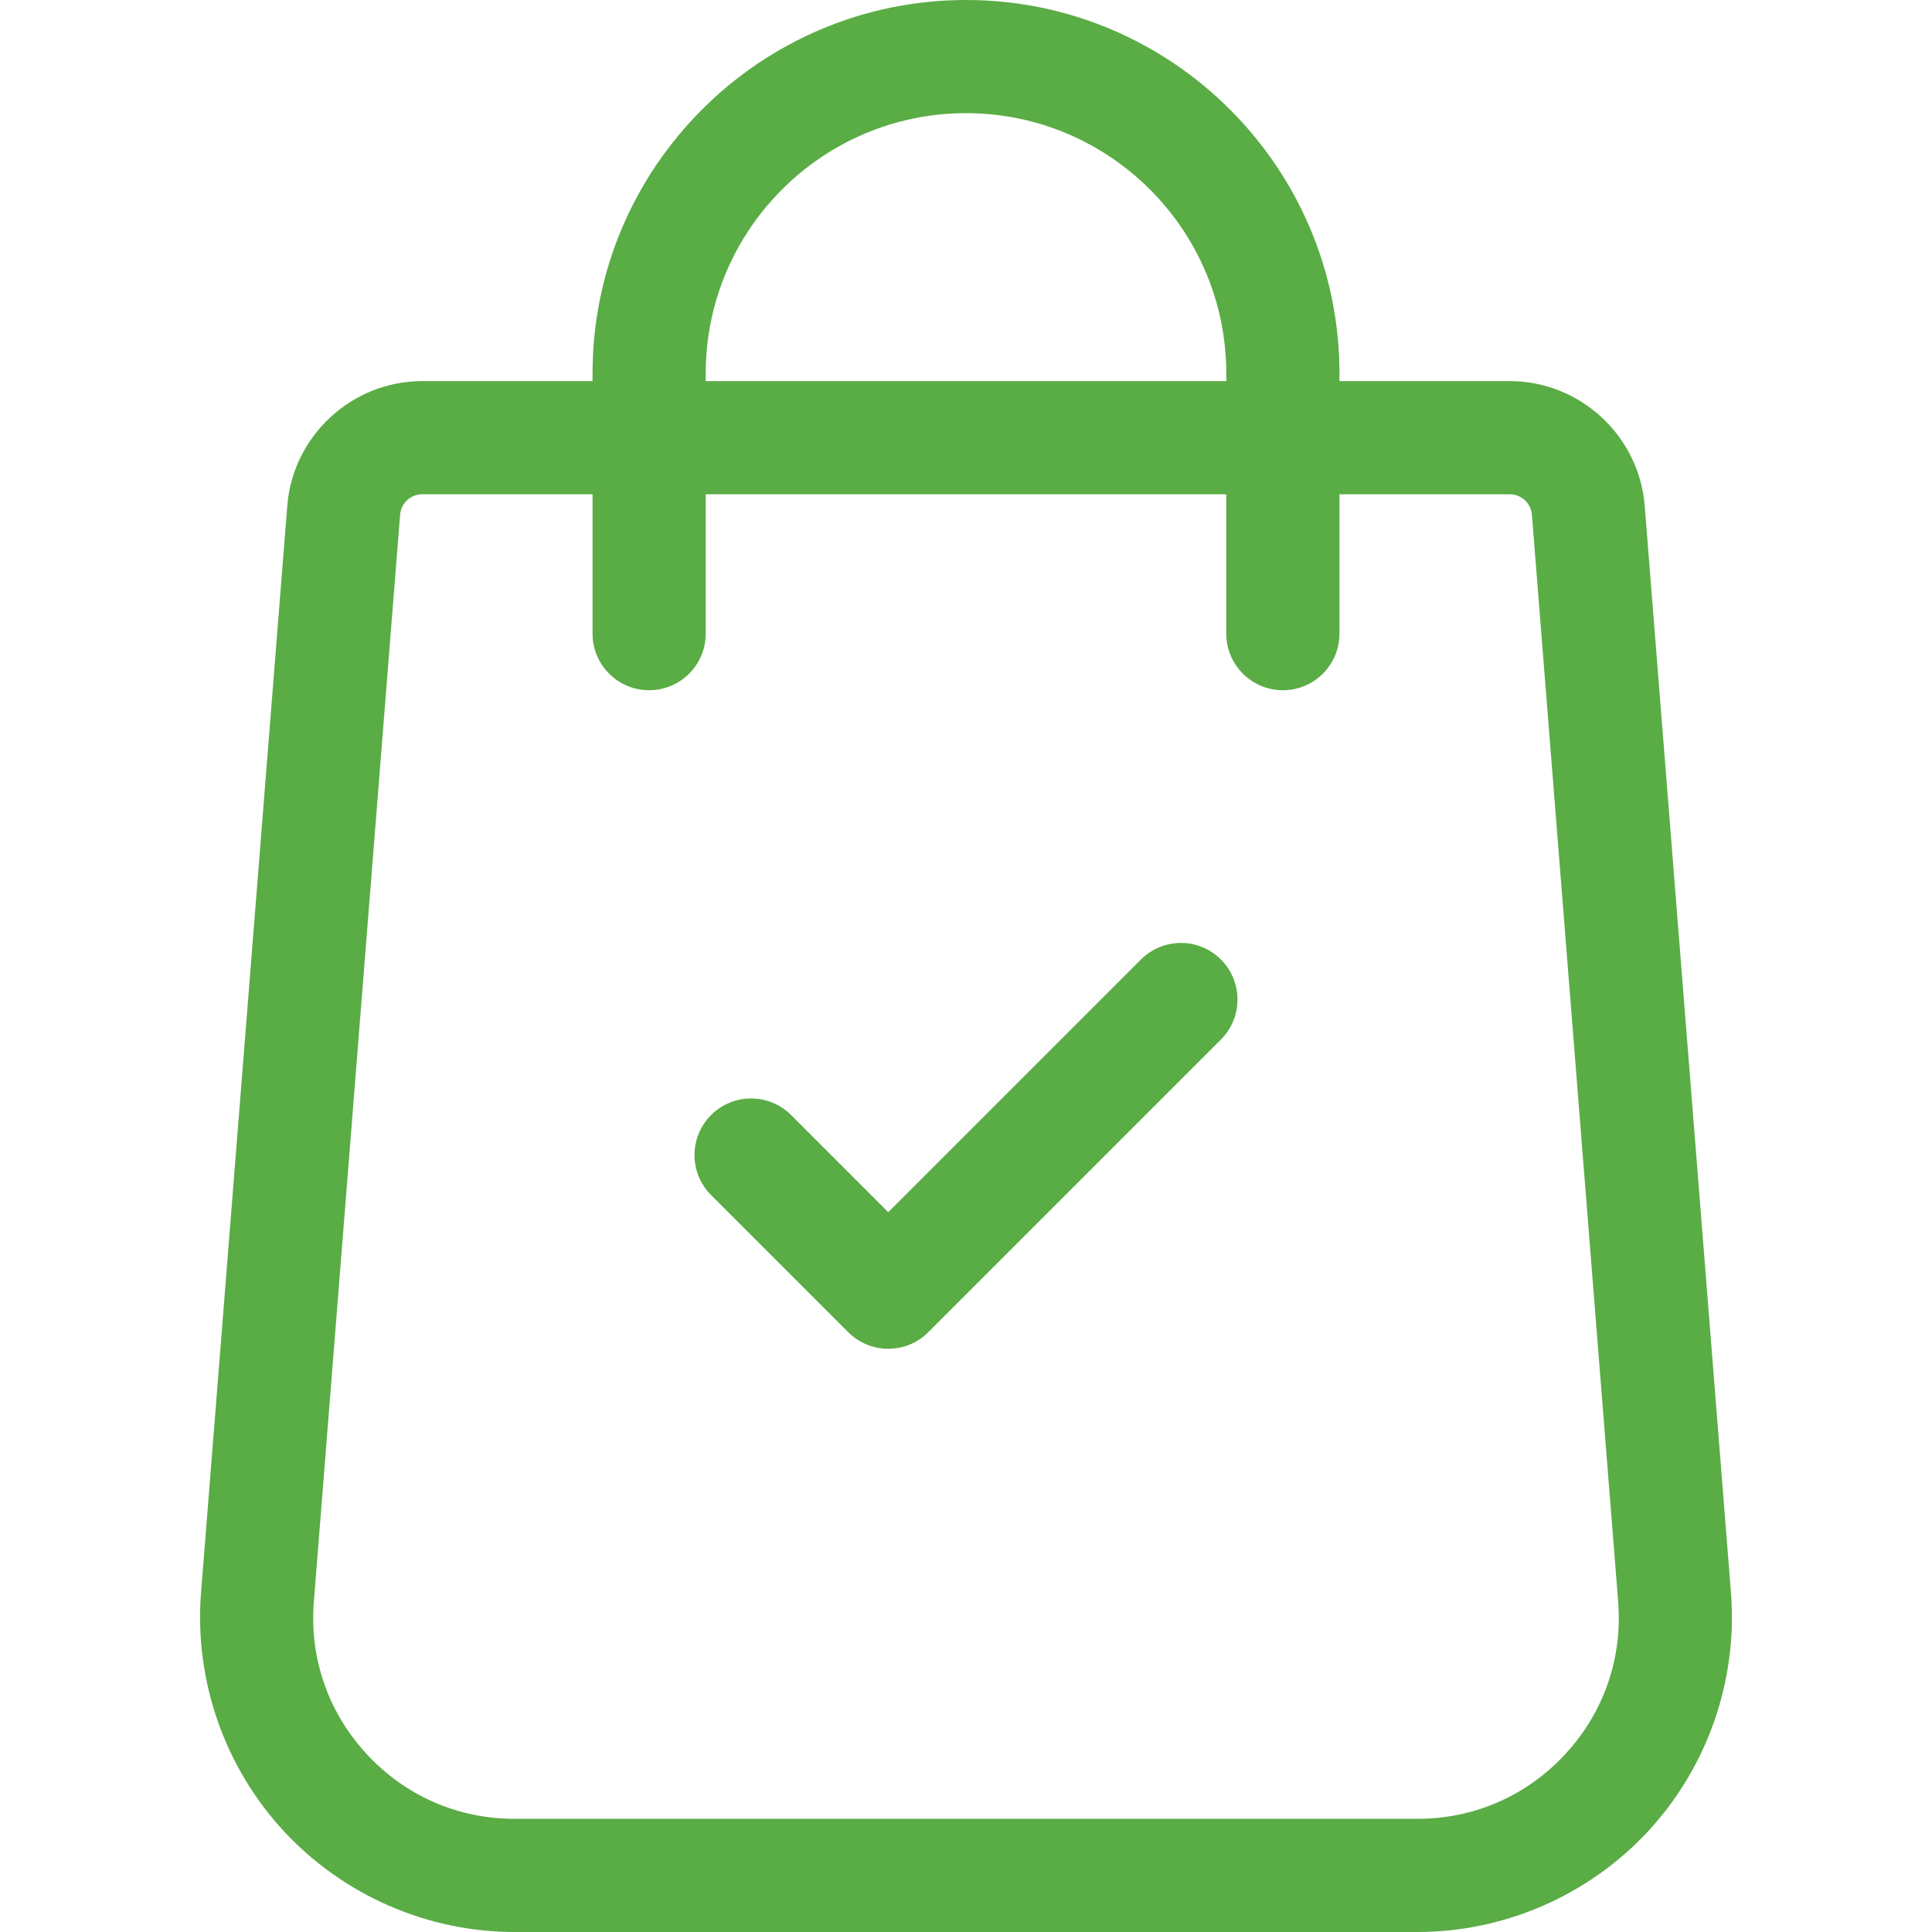 <svg width="198" height="198" viewBox="0 0 198 198" fill="none" xmlns="http://www.w3.org/2000/svg">
<path d="M177.402 163.28L168.56 51.86C168.009 44.681 161.938 39.058 154.739 39.058H137.274V38.273C137.274 17.169 120.104 0 99 0C77.896 0 60.727 17.169 60.727 38.273V39.058H43.262C36.063 39.058 29.992 44.681 29.442 51.845L20.598 163.295C19.913 172.218 23.009 181.102 29.09 187.668C35.172 194.234 43.793 198 52.743 198H145.258C154.207 198 162.829 194.234 168.911 187.668C174.992 181.102 178.088 172.218 177.402 163.28ZM72.325 38.273C72.325 23.564 84.292 11.598 99 11.598C113.709 11.598 125.676 23.565 125.676 38.273V39.058H72.325V38.273ZM160.402 179.787C156.45 184.053 151.073 186.402 145.258 186.402H52.743C46.928 186.402 41.551 184.053 37.599 179.787C33.648 175.522 31.717 169.979 32.161 164.197L41.005 52.746C41.095 51.574 42.086 50.656 43.262 50.656H60.727V64.939C60.727 68.142 63.324 70.738 66.526 70.738C69.728 70.738 72.325 68.142 72.325 64.939V50.656H125.676V64.939C125.676 68.142 128.272 70.738 131.475 70.738C134.677 70.738 137.274 68.142 137.274 64.939V50.656H154.739C155.915 50.656 156.906 51.574 156.997 52.762L165.84 164.181C166.284 169.979 164.353 175.521 160.402 179.787Z" fill="#5AAC45"/>
<path d="M125.126 98.337C122.862 96.072 119.19 96.072 116.926 98.337L91.032 124.23L81.076 114.274C78.812 112.009 75.14 112.009 72.875 114.274C70.611 116.538 70.611 120.21 72.875 122.474L86.932 136.531C88.064 137.663 89.549 138.23 91.032 138.23C92.516 138.23 94 137.664 95.132 136.531L125.125 106.538C127.39 104.273 127.39 100.602 125.126 98.337Z" fill="#5AAC45"/>
</svg>
